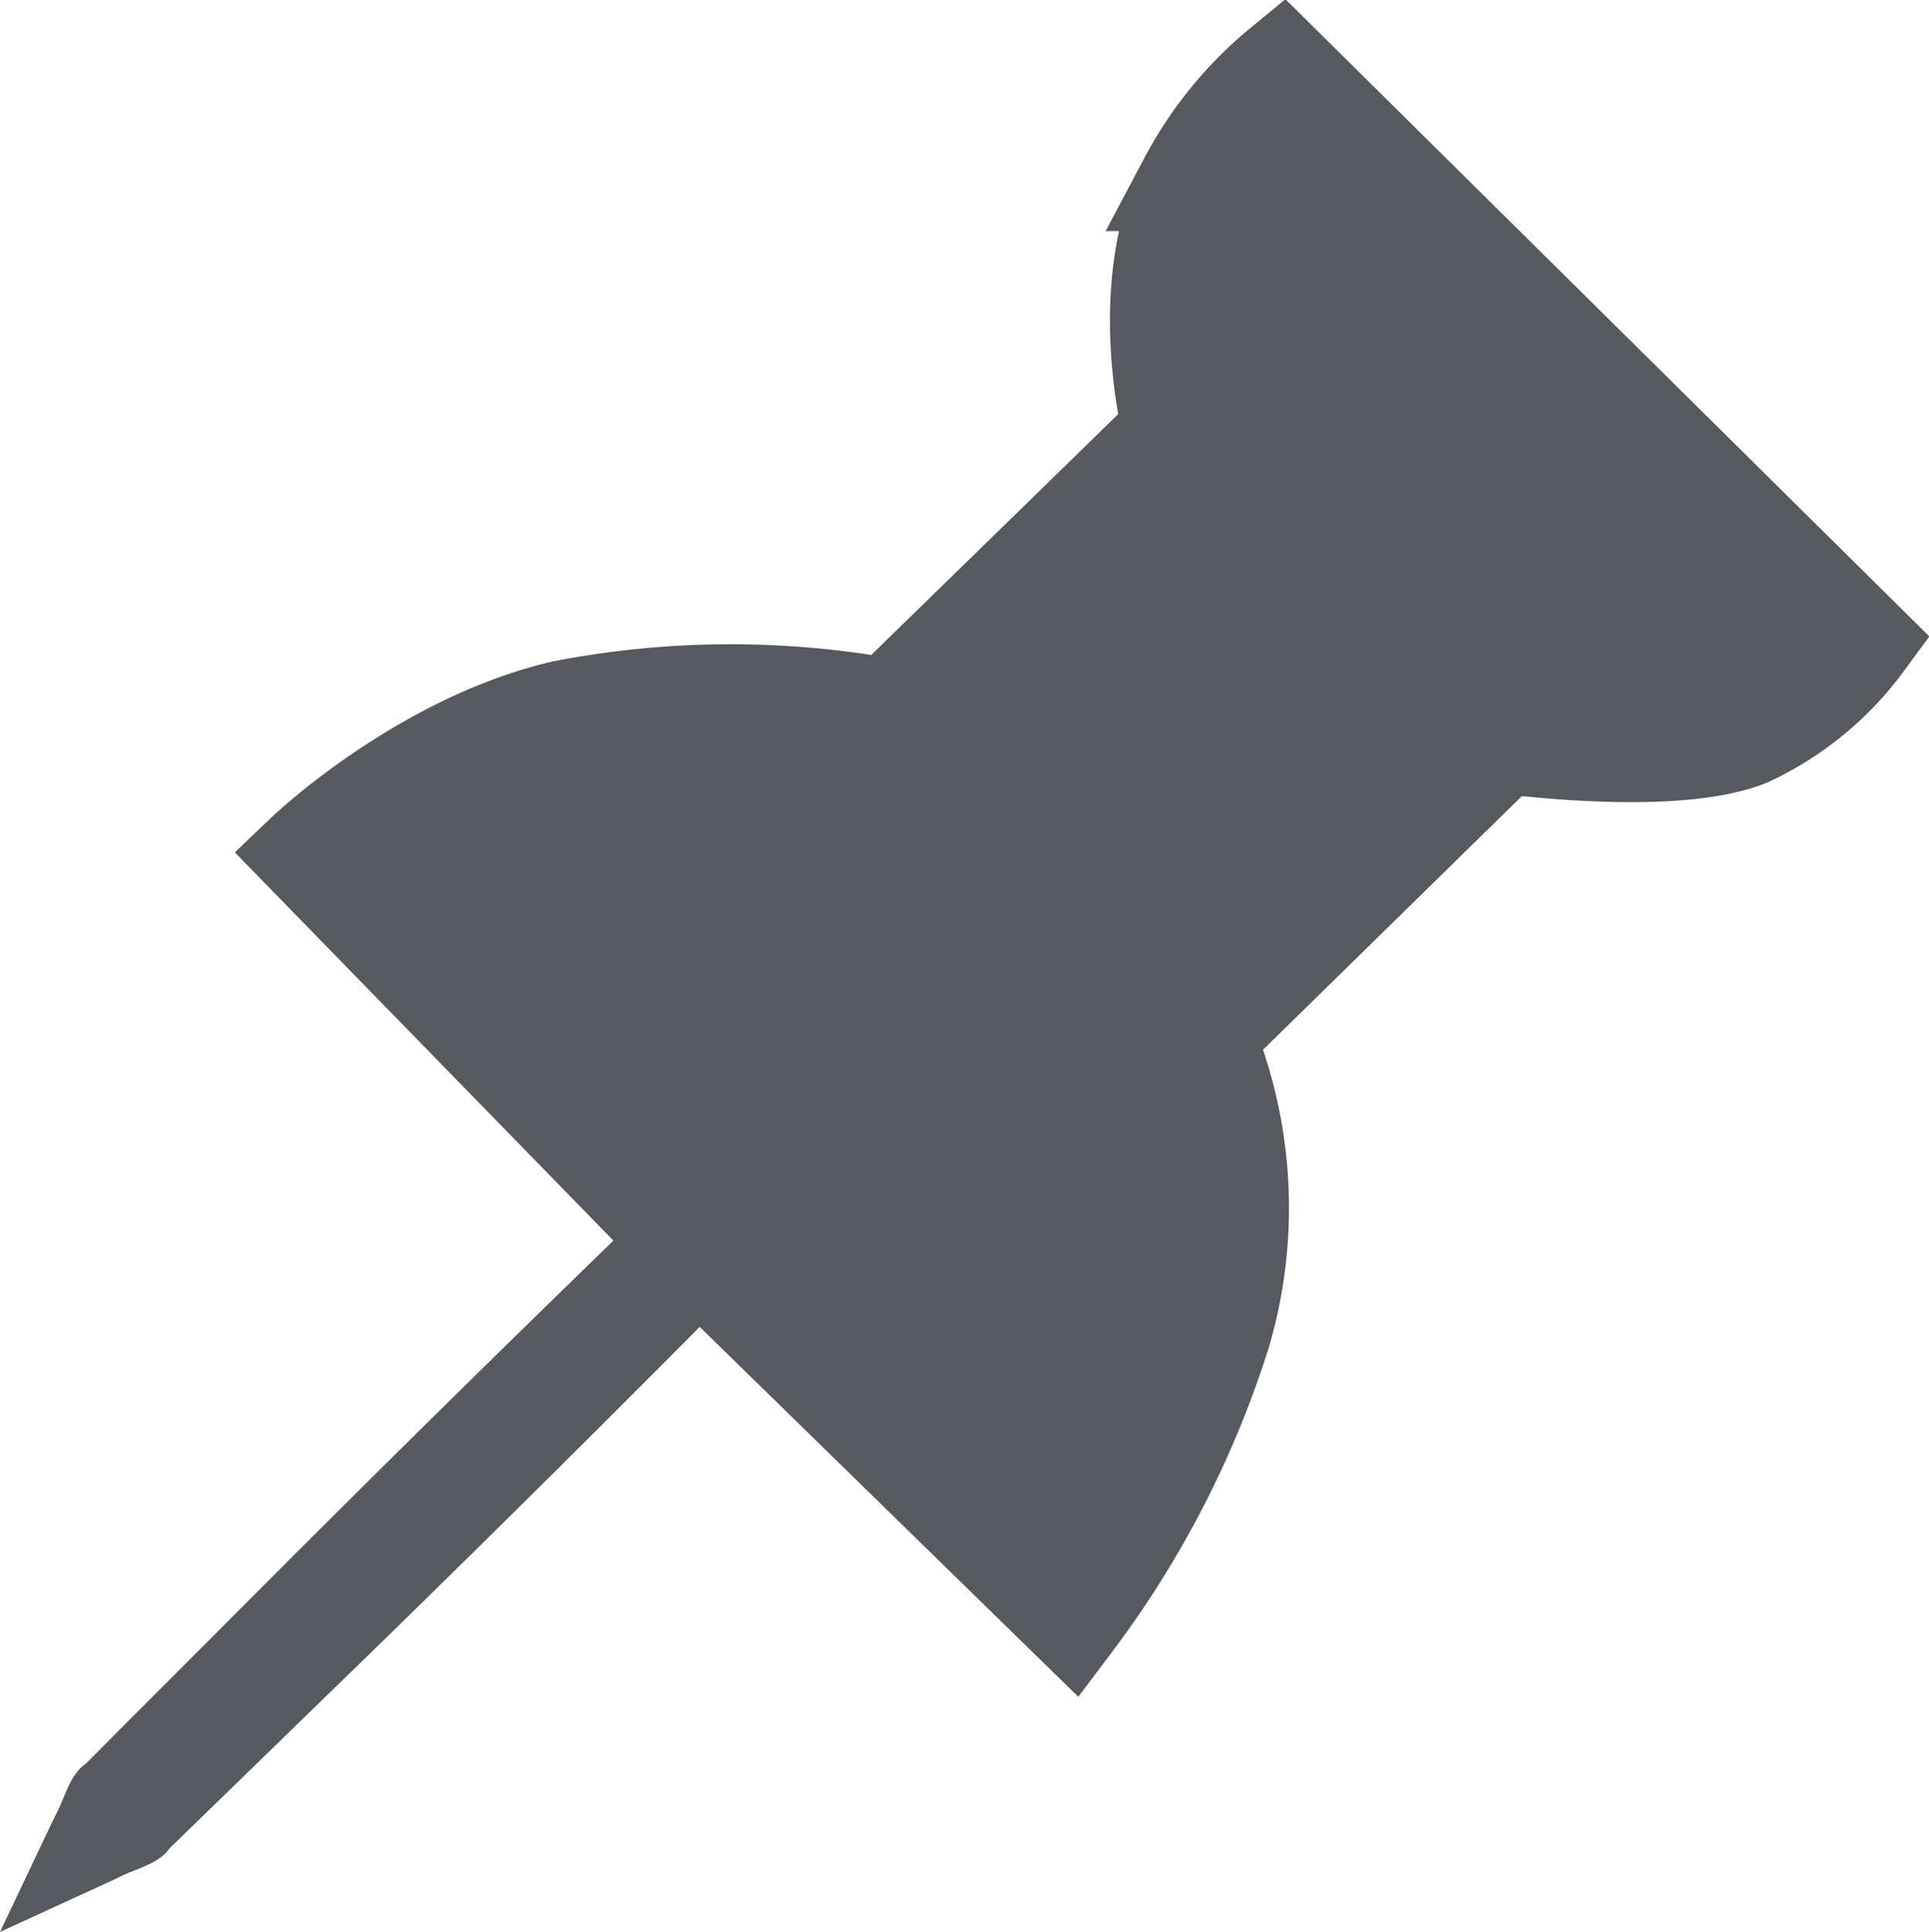 <svg id="Layer_5" data-name="Layer 5" xmlns="http://www.w3.org/2000/svg" viewBox="0 0 76.78 76.9"><defs><style>.cls-1,.cls-2{fill:#565a5f;}.cls-1{stroke:#565a5f;stroke-linecap:round;stroke-miterlimit:10;stroke-width:4px;}</style></defs><title>Pin-black-full</title><path class="cls-1" d="M63.35,13.57,86.47,36.45a12,12,0,0,1-4.58,3.76c-3,1.22-9.72.29-9.72.29L60.25,52.18a17.65,17.65,0,0,1,.66,11.75A38.15,38.15,0,0,1,55,75.43L39.75,60.53,24.5,44.89s4.6-4.39,10.25-5.7a35,35,0,0,1,12.91-.07L59,28.06s-1.5-5.66.64-9.95A14.93,14.93,0,0,1,63.35,13.57Z" transform="translate(-12.31 -10.91)"/><path class="cls-2" d="M12.31,87.81l2.17-4.57c.41-.72.58-1.68,1.25-2.13l1.68-1.69,6.73-6.74q6.75-6.74,13.59-13.36l3.39,3.44q-6.7,6.76-13.52,13.42l-6.83,6.64-1.71,1.66c-.46.67-1.43.82-2.15,1.22Z" transform="translate(-12.31 -10.91)"/></svg>